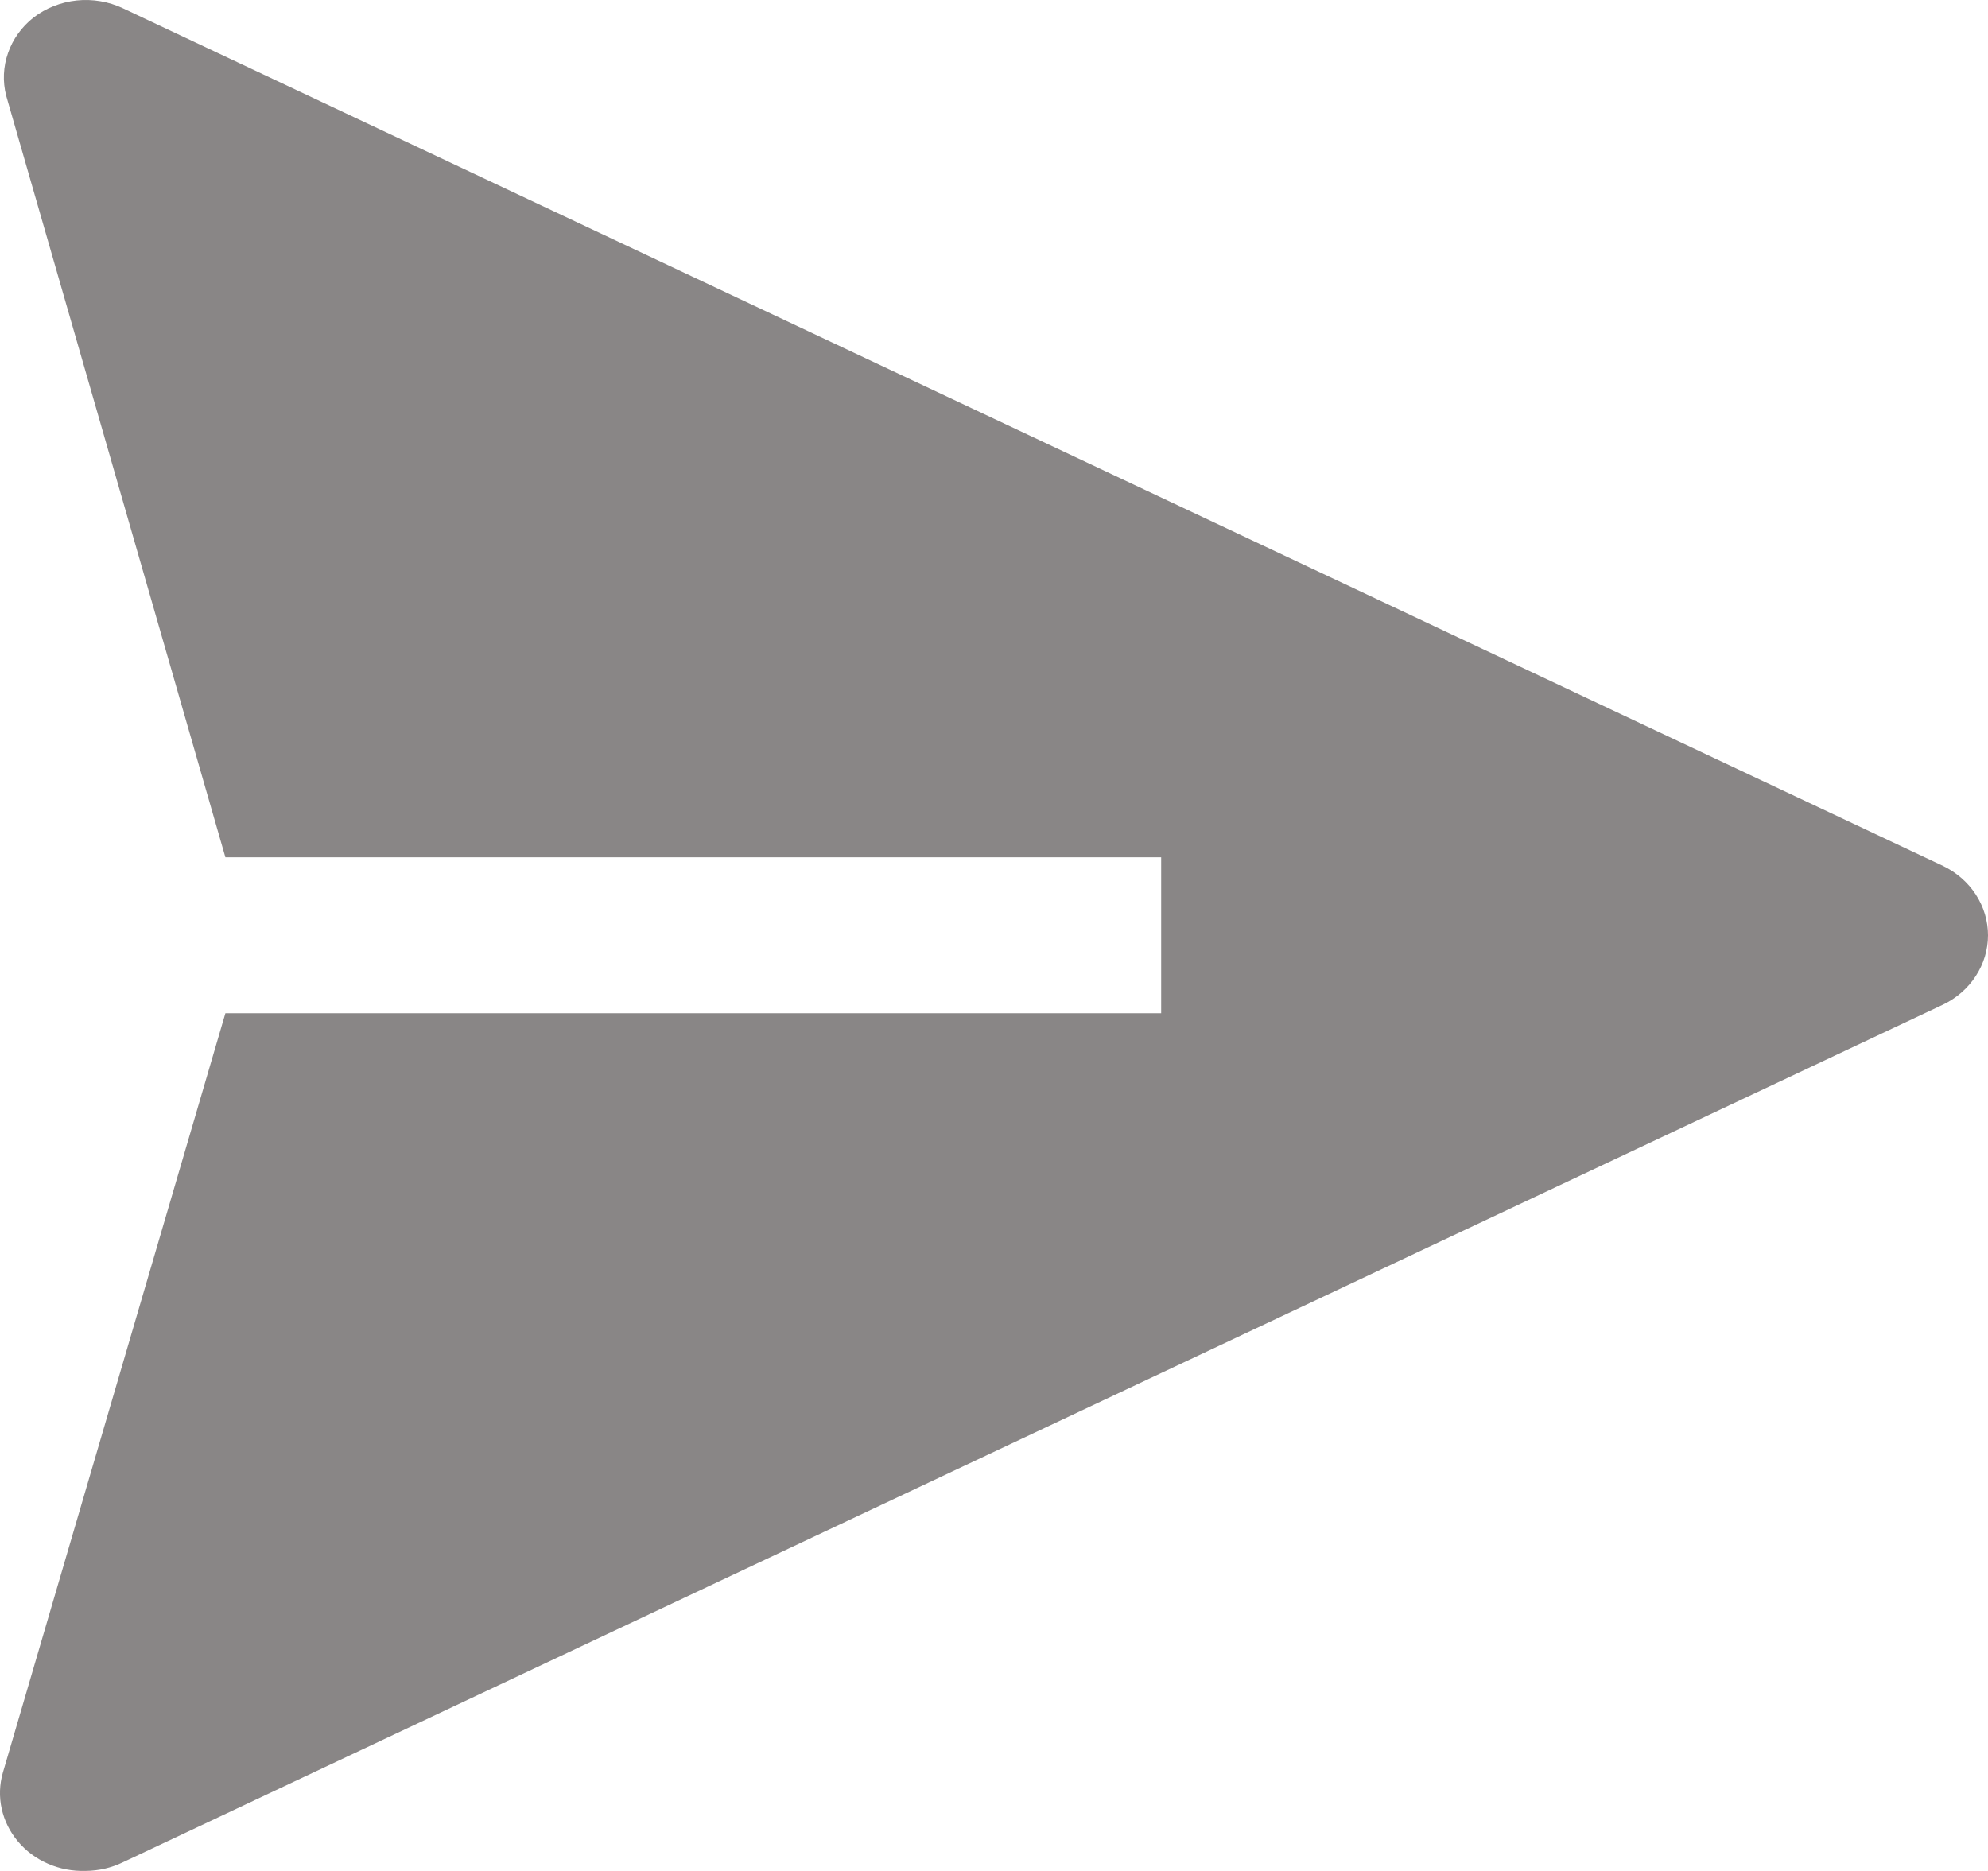 <svg width="34" height="32" viewBox="0 0 34 32" fill="none" xmlns="http://www.w3.org/2000/svg">
<path d="M33.23 14.81L2.101 0.141C1.857 0.026 1.583 -0.02 1.311 0.008C1.04 0.037 0.784 0.138 0.572 0.301C0.371 0.46 0.22 0.669 0.138 0.905C0.055 1.141 0.044 1.393 0.105 1.634L3.855 14.663H19.859V17.33H3.855L0.049 30.319C-0.009 30.52 -0.016 30.732 0.029 30.936C0.074 31.14 0.169 31.332 0.307 31.495C0.444 31.659 0.621 31.79 0.822 31.877C1.023 31.965 1.243 32.006 1.464 31.999C1.685 31.998 1.903 31.948 2.101 31.852L33.23 17.183C33.462 17.072 33.657 16.902 33.792 16.692C33.928 16.483 34 16.242 34 15.997C34 15.751 33.928 15.511 33.792 15.301C33.657 15.092 33.462 14.922 33.23 14.81Z" fill="#898686"/>
</svg>
